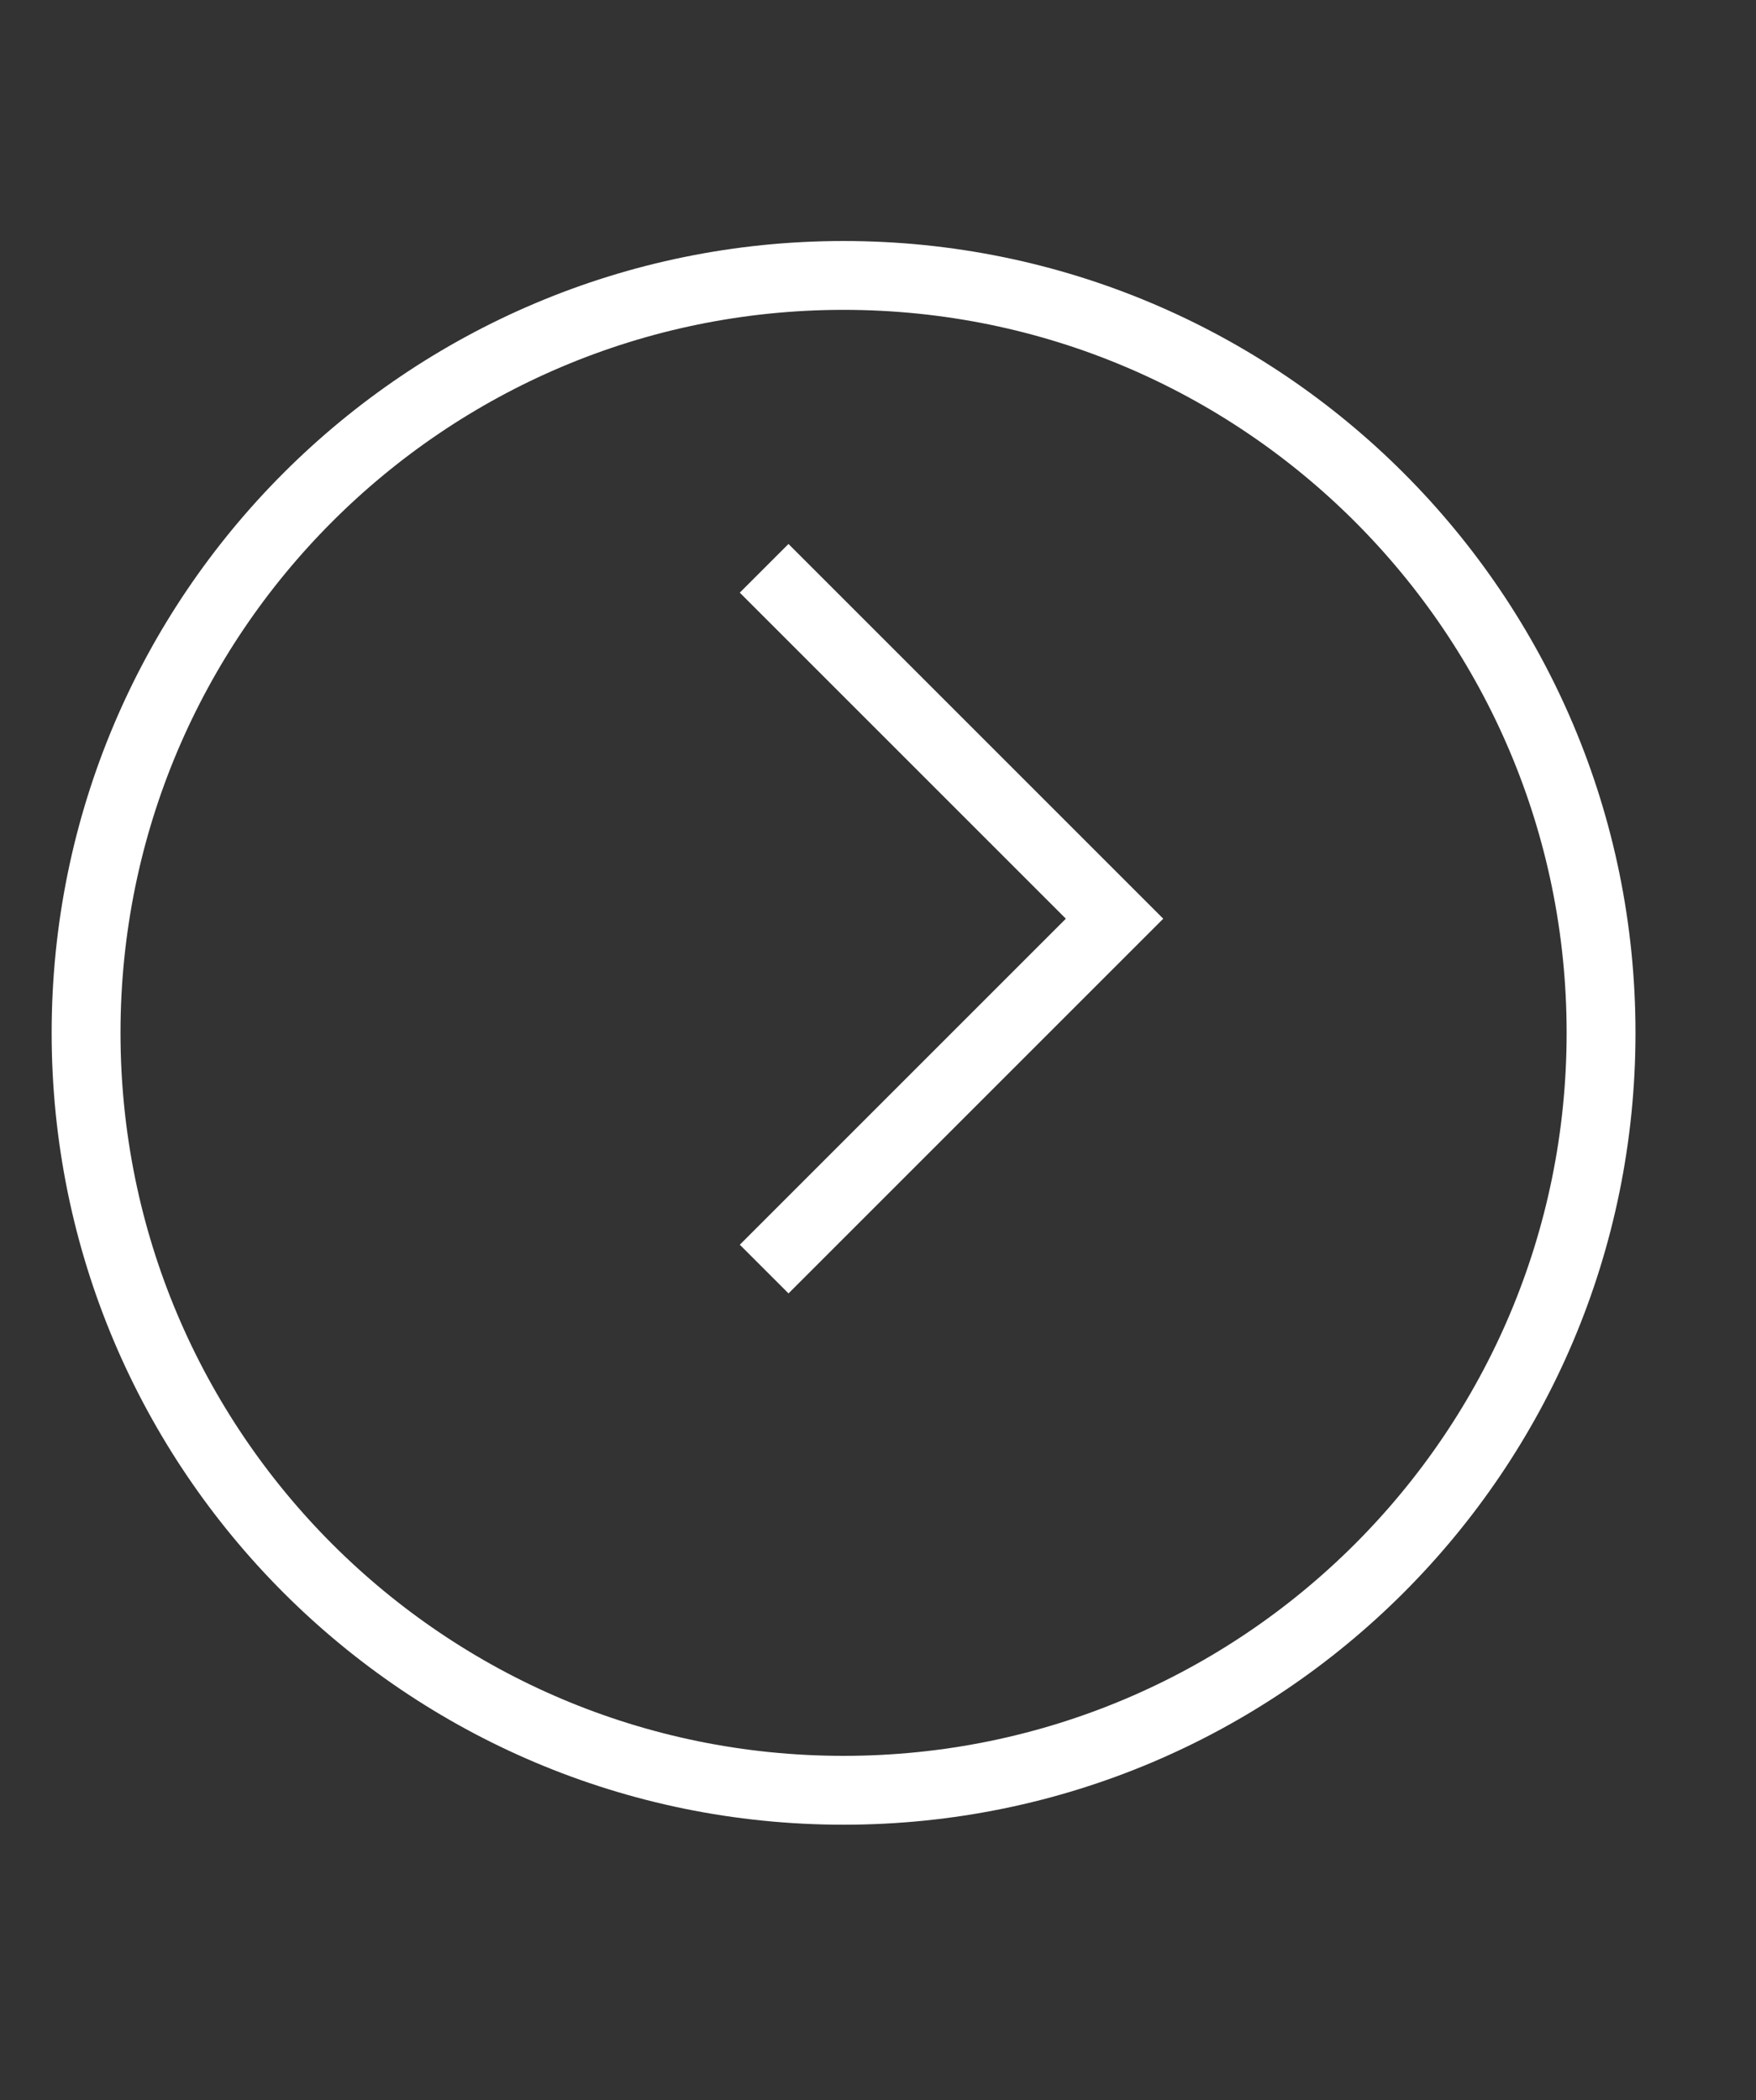 <svg xmlns="http://www.w3.org/2000/svg" width="51" height="61" viewBox="0 0 51 61"><rect x="0" y="0" width="51" height="61" fill="#333333" stroke="none"/><defs><clipPath id="ofjja"><path fill="#fff" d="M1.5 30c0-12.703 10.297-23 23-23s23 10.297 23 23-10.297 23-23 23-23-10.297-23-23z"/></clipPath></defs><g><g><path fill="none" stroke="#fff" stroke-miterlimit="20" stroke-width="4" d="M1.5 30c0-12.703 10.297-23 23-23s23 10.297 23 23-10.297 23-23 23-23-10.297-23-23z" clip-path="url(&quot;#ofjja&quot;)"/></g><g transform="rotate(45 25.5 30.5)"><path fill="none" stroke="#fff" stroke-miterlimit="20" stroke-width="2" d="M13.267 22.944v0H27.66v14.392"/></g></g></svg>